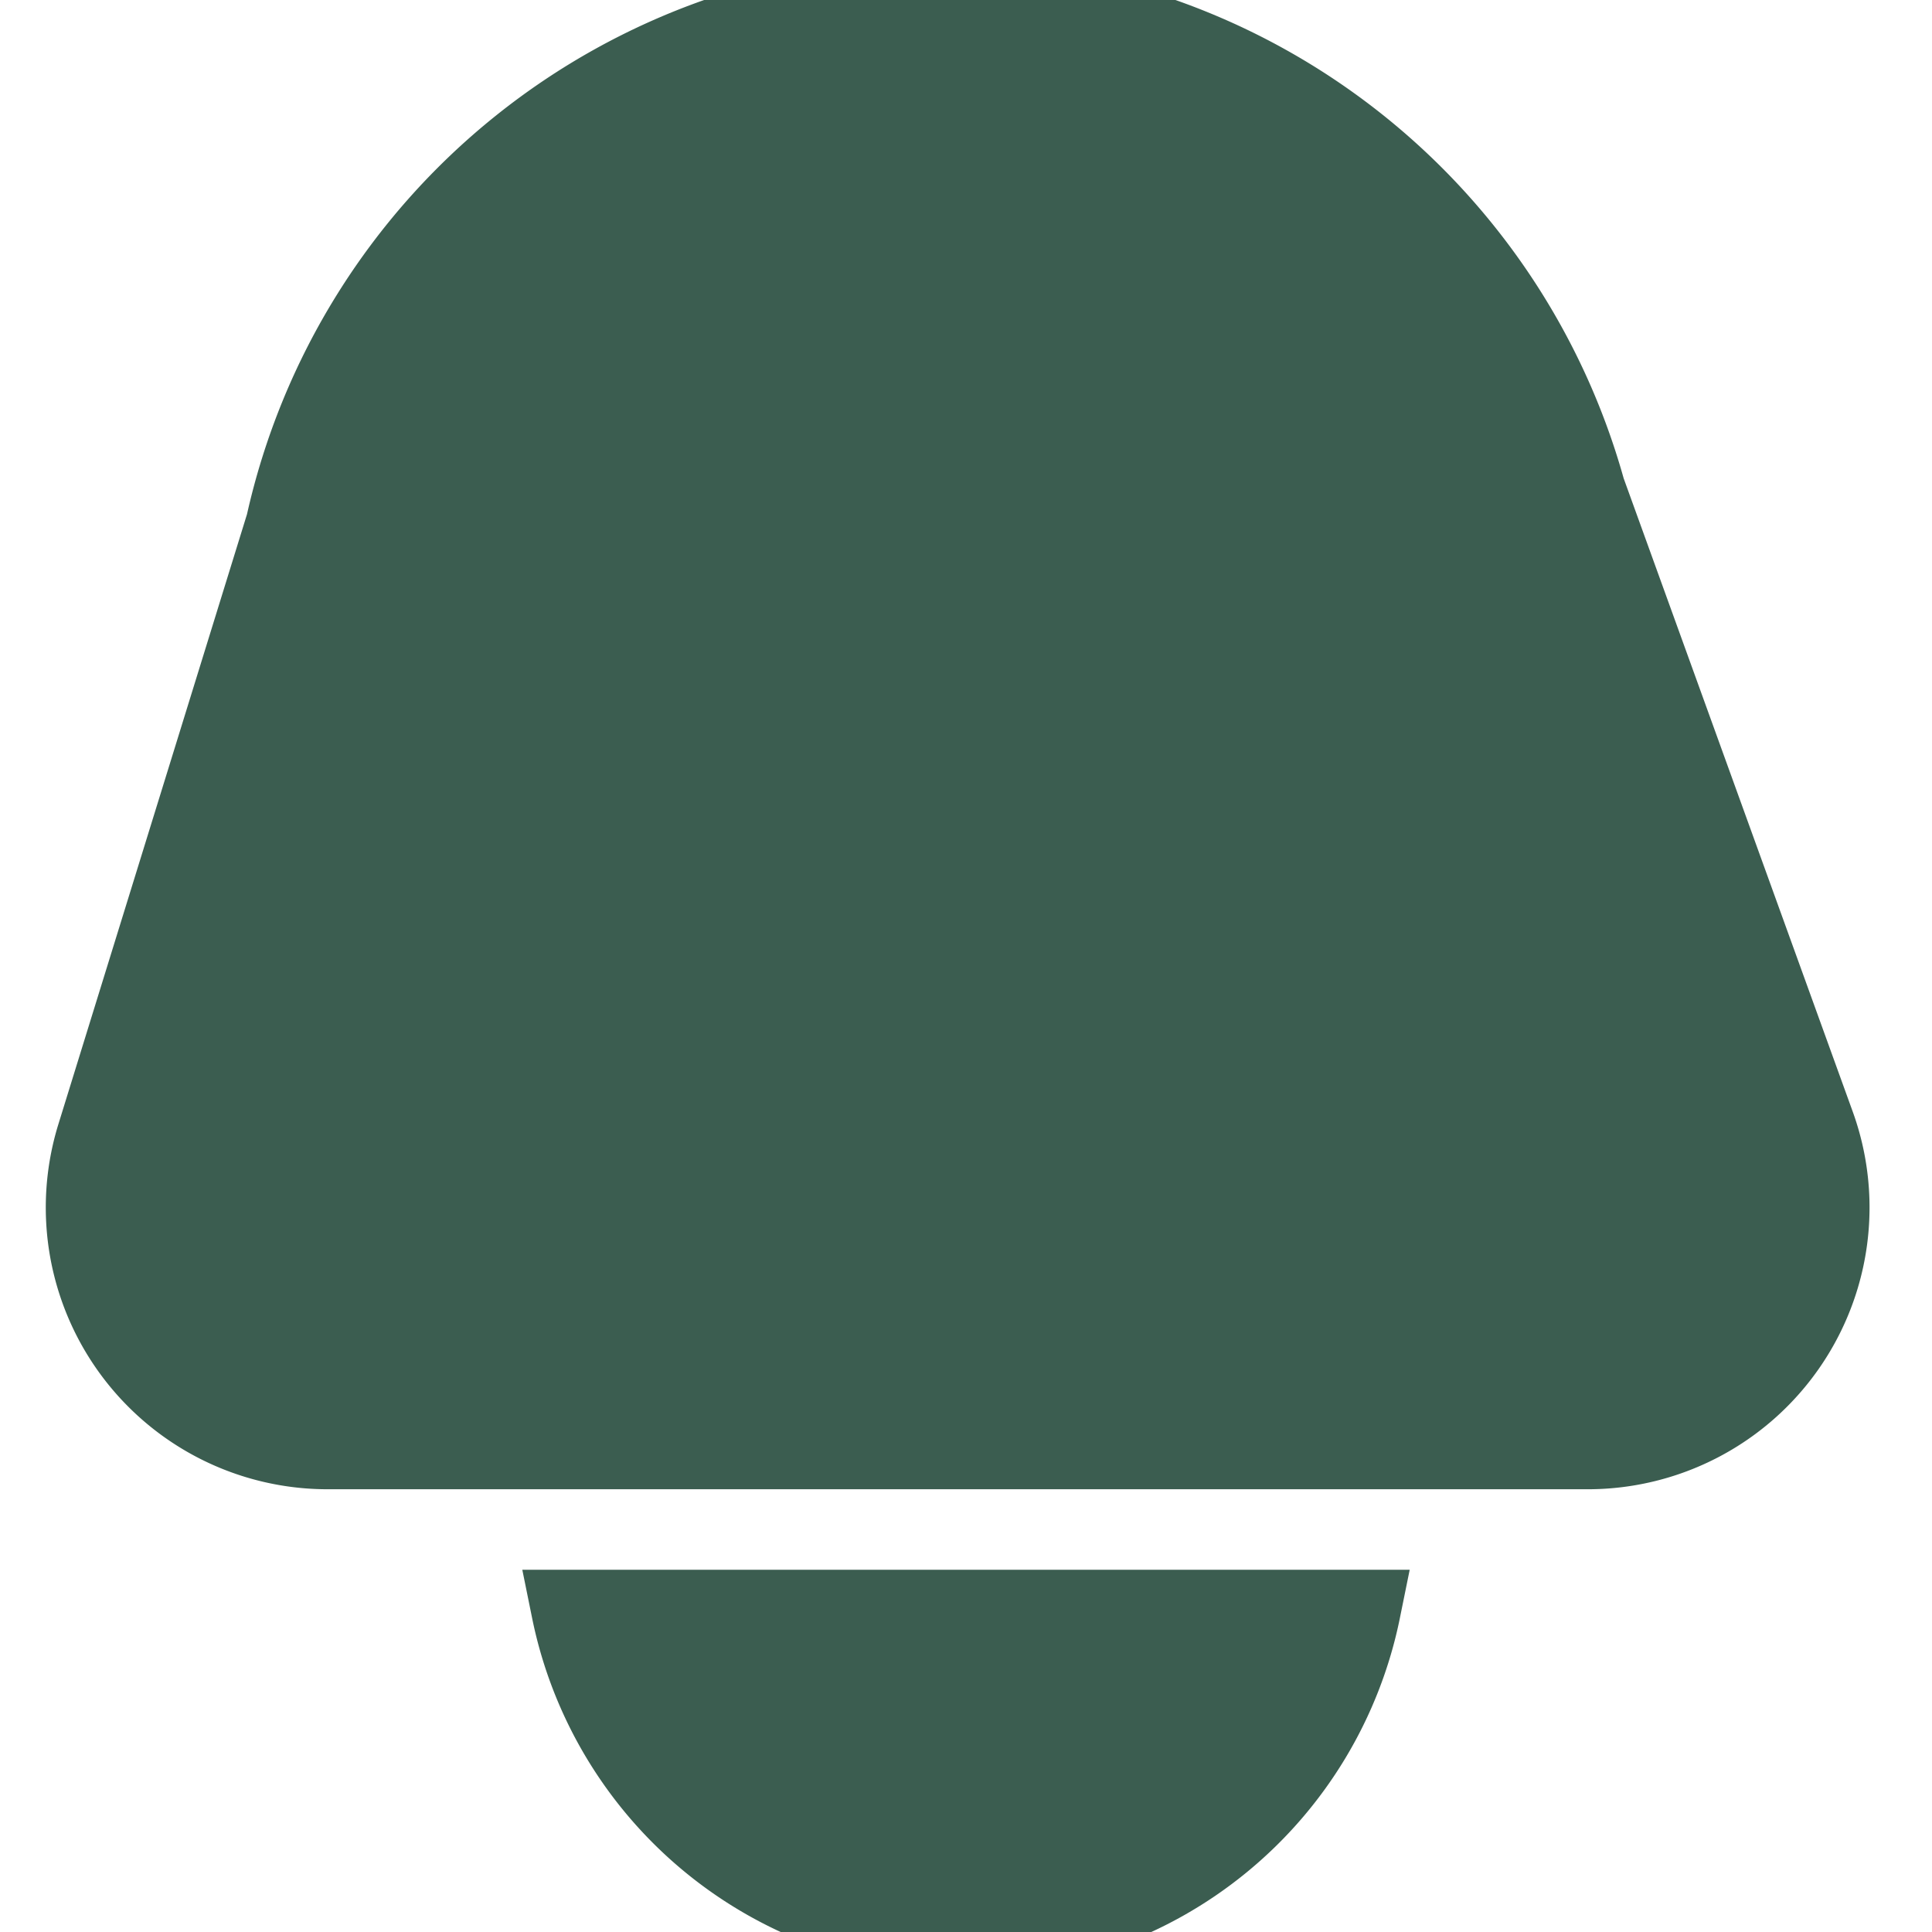 <svg xmlns="http://www.w3.org/2000/svg" id="Layer_1" data-name="Layer 1" viewBox="0 0 24 24" width="512" height="512" stroke="#3b5d50" fill="#3b5d50">
    <path d="M4.068,18H19.724a3,3,0,0,0,2.821-4.021L19.693,6.094A8.323,8.323,0,0,0,11.675,0h0A8.321,8.321,0,0,0,3.552,6.516l-2.35,7.6A3,3,0,0,0,4.068,18Z"/>
    <path d="M7.1,20a5,5,0,0,0,9.8,0Z"/>
  </svg>